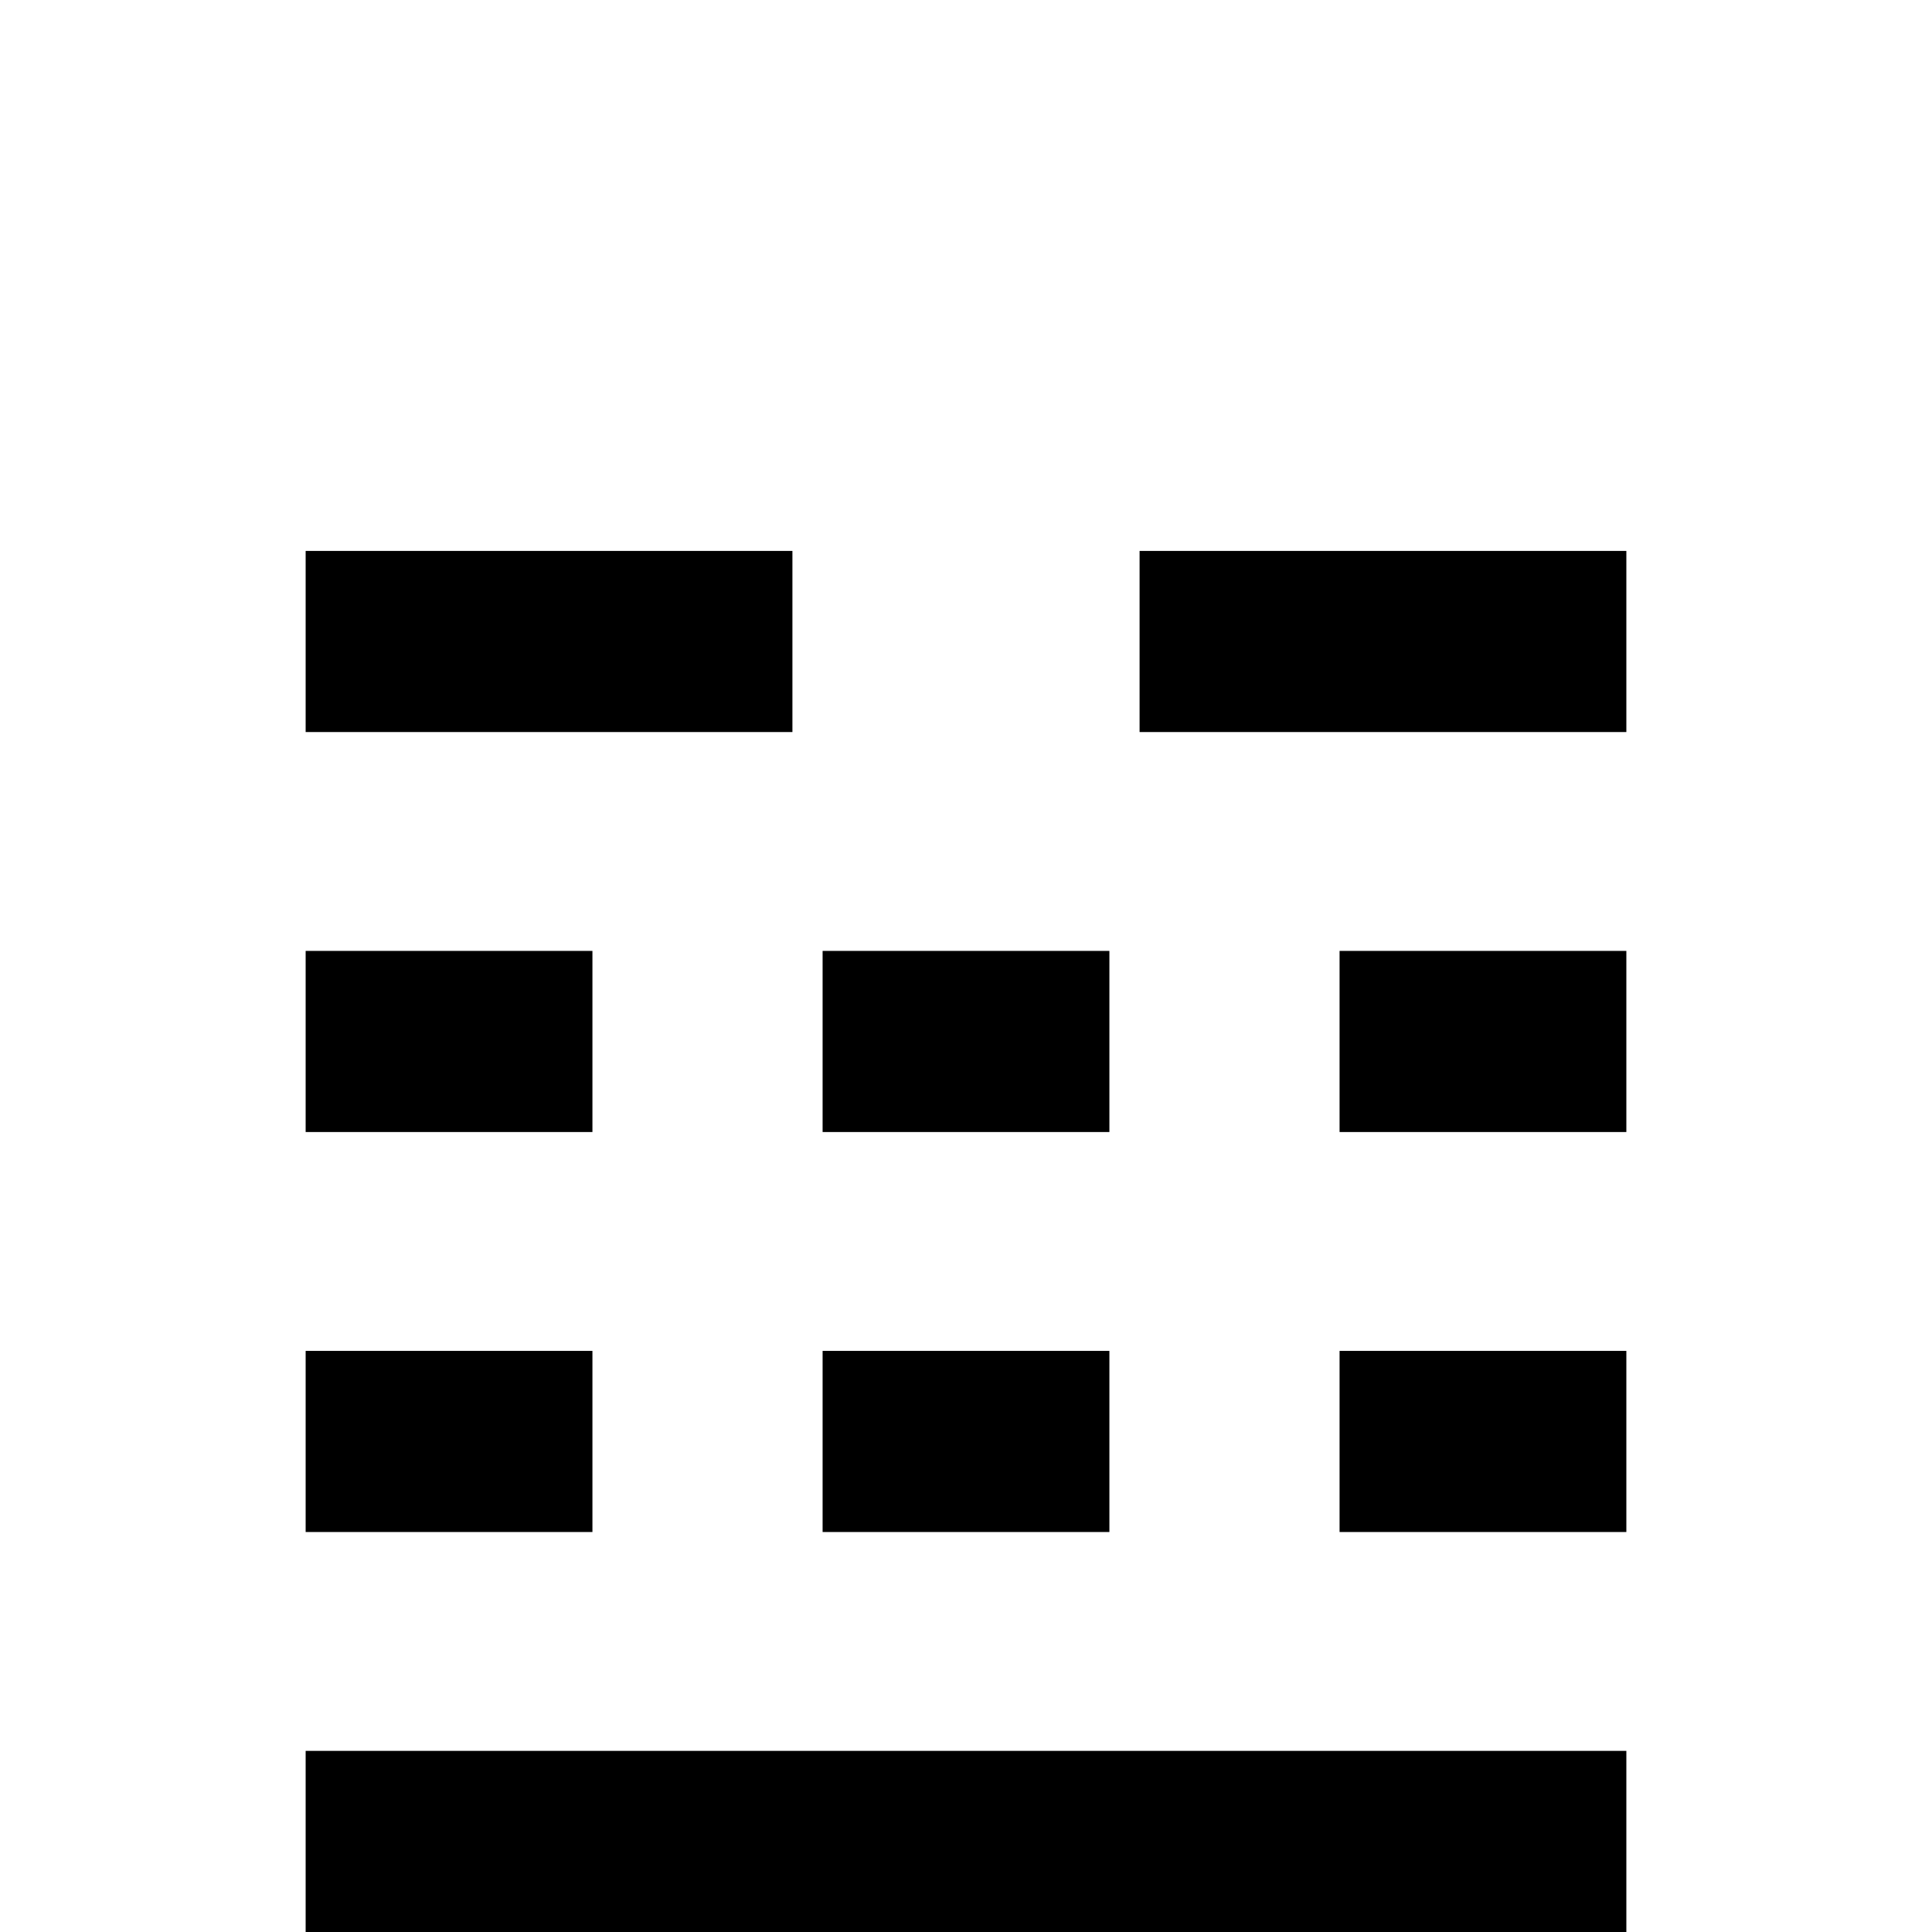 <?xml version="1.0" standalone="no"?>
<!DOCTYPE svg PUBLIC "-//W3C//DTD SVG 1.1//EN" "http://www.w3.org/Graphics/SVG/1.1/DTD/svg11.dtd" >
<svg viewBox="0 -442 2048 2048">
  <g transform="matrix(1 0 0 -1 0 1606)">
   <path fill="currentColor"
d="M1724 1272h-516v192h516v-192zM1724 848h-304v192h304v-192zM1724 424h-304v192h304v-192zM1176 848h-304v192h304v-192zM840 1272h-516v192h516v-192zM1176 424h-304v192h304v-192zM628 848h-304v192h304v-192zM1724 0h-1400v192h1400v-192zM628 424h-304v192h304v-192z
" />
  </g>

</svg>
